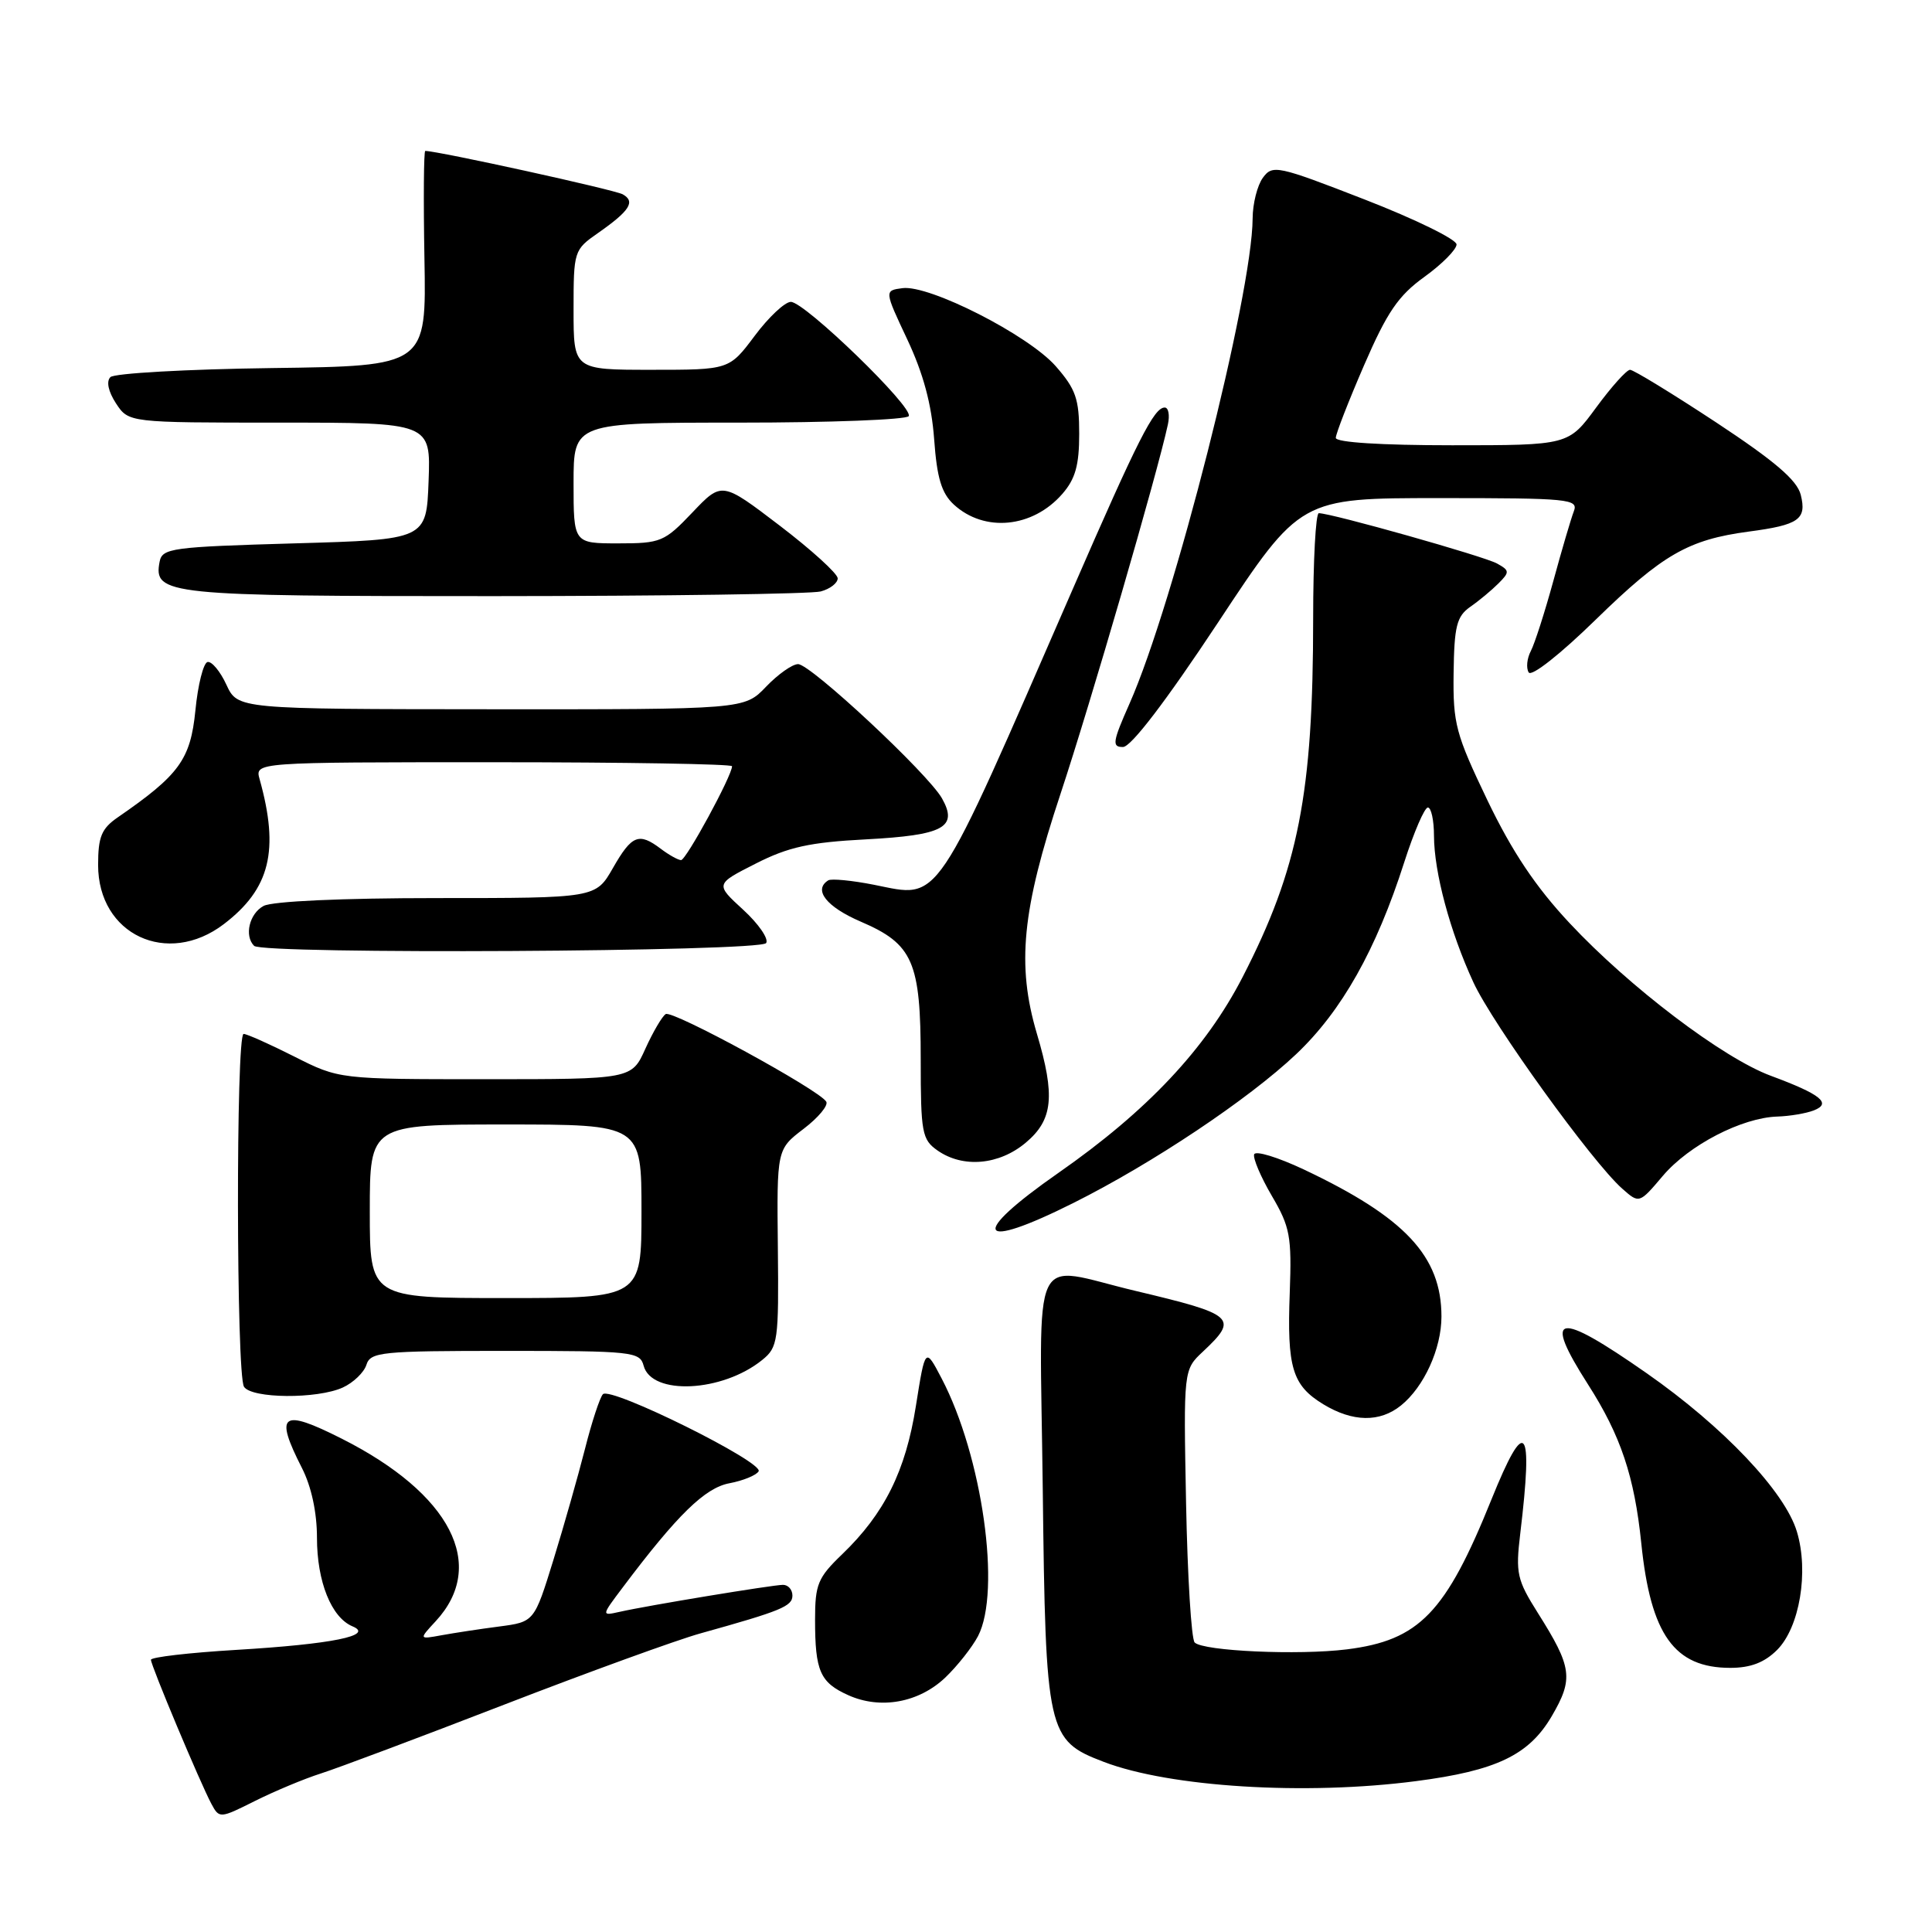 <?xml version="1.0" encoding="UTF-8" standalone="no"?>
<!DOCTYPE svg PUBLIC "-//W3C//DTD SVG 1.1//EN" "http://www.w3.org/Graphics/SVG/1.1/DTD/svg11.dtd" >
<svg xmlns="http://www.w3.org/2000/svg" xmlns:xlink="http://www.w3.org/1999/xlink" version="1.1" viewBox="0 0 256 256">
 <g >
 <path fill="currentColor"
d=" M 42.50 235.00 C 44.70 234.30 55.64 230.20 66.82 225.87 C 77.99 221.55 89.69 217.30 92.82 216.43 C 103.52 213.45 105.00 212.84 105.00 211.42 C 105.00 210.64 104.44 210.00 103.75 210.00 C 102.36 210.01 85.85 212.73 82.09 213.58 C 79.67 214.12 79.67 214.12 82.54 210.31 C 89.75 200.72 93.42 197.14 96.65 196.54 C 98.45 196.20 100.20 195.49 100.52 194.96 C 101.26 193.77 80.91 183.68 79.89 184.74 C 79.49 185.16 78.41 188.43 77.51 192.00 C 76.60 195.57 74.72 202.19 73.33 206.70 C 70.79 214.91 70.79 214.91 66.15 215.52 C 63.59 215.85 60.15 216.38 58.50 216.68 C 55.50 217.23 55.50 217.23 57.73 214.82 C 64.61 207.39 59.73 197.92 45.28 190.63 C 37.30 186.60 36.33 187.31 40.00 194.50 C 41.26 196.97 42.00 200.40 42.00 203.76 C 42.00 209.58 43.91 214.33 46.71 215.50 C 49.64 216.72 44.00 217.86 31.28 218.62 C 25.08 218.99 20.00 219.58 20.00 219.93 C 20.00 220.69 26.52 236.23 28.01 239.02 C 29.06 240.97 29.13 240.97 33.78 238.64 C 36.38 237.34 40.30 235.70 42.50 235.00 Z  M 187.62 236.01 C 198.27 234.63 202.59 232.56 205.61 227.41 C 208.52 222.43 208.32 220.93 203.77 213.72 C 201.01 209.34 200.81 208.47 201.44 203.22 C 203.18 188.73 202.14 187.50 197.62 198.70 C 191.57 213.71 188.06 217.35 178.46 218.55 C 172.04 219.35 159.45 218.78 158.30 217.64 C 157.86 217.20 157.35 208.88 157.16 199.17 C 156.82 181.50 156.82 181.50 159.41 179.08 C 164.15 174.63 163.64 174.18 150.46 171.05 C 136.31 167.69 137.78 164.54 138.17 197.25 C 138.55 229.67 138.76 230.60 146.26 233.46 C 155.02 236.81 172.97 237.92 187.62 236.01 Z  M 125.25 222.29 C 126.86 220.75 128.81 218.28 129.59 216.80 C 132.69 210.86 130.17 192.97 124.77 182.65 C 122.60 178.50 122.60 178.50 121.36 186.30 C 120.00 194.92 117.20 200.55 111.59 205.95 C 108.37 209.04 108.00 209.93 108.00 214.61 C 108.00 221.43 108.66 222.94 112.40 224.62 C 116.66 226.54 121.74 225.62 125.25 222.29 Z  M 235.47 218.63 C 238.46 215.64 239.70 208.27 238.10 202.96 C 236.52 197.66 228.34 189.04 218.18 181.95 C 206.22 173.60 204.36 173.97 210.43 183.46 C 214.75 190.21 216.57 195.63 217.48 204.50 C 218.72 216.61 221.86 221.00 229.27 221.00 C 231.96 221.00 233.79 220.30 235.47 218.63 Z  M 185.64 186.23 C 188.69 183.77 191.00 178.70 191.00 174.45 C 191.00 166.46 186.18 161.31 172.78 154.97 C 169.32 153.34 166.36 152.43 166.18 152.96 C 166.01 153.48 167.06 155.96 168.53 158.47 C 170.94 162.57 171.17 163.83 170.90 171.26 C 170.52 181.22 171.23 183.56 175.34 186.07 C 179.24 188.44 182.83 188.50 185.64 186.23 Z  M 45.43 183.85 C 46.82 183.21 48.23 181.86 48.55 180.85 C 49.09 179.14 50.50 179.00 66.95 179.00 C 83.79 179.00 84.79 179.11 85.28 180.95 C 86.32 184.94 95.71 184.49 101.00 180.20 C 103.08 178.52 103.20 177.69 103.07 165.36 C 102.93 152.29 102.93 152.29 106.48 149.58 C 108.44 148.09 109.79 146.46 109.48 145.97 C 108.51 144.39 89.11 133.81 88.21 134.37 C 87.74 134.66 86.53 136.73 85.52 138.95 C 83.70 143.00 83.70 143.00 64.32 143.00 C 44.94 143.00 44.94 143.00 39.00 140.00 C 35.73 138.35 32.71 137.00 32.28 137.00 C 31.25 137.00 31.30 182.13 32.33 183.75 C 33.33 185.33 42.04 185.40 45.43 183.85 Z  M 142.27 159.38 C 152.75 154.13 165.41 145.67 171.73 139.70 C 177.78 133.98 182.35 125.87 186.07 114.25 C 187.35 110.26 188.76 107.00 189.20 107.00 C 189.64 107.00 190.01 108.69 190.01 110.75 C 190.03 115.60 192.13 123.44 195.23 130.16 C 197.78 135.69 210.97 153.98 214.95 157.50 C 217.21 159.50 217.21 159.50 220.35 155.79 C 223.81 151.72 230.81 148.10 235.50 147.95 C 237.15 147.90 239.33 147.53 240.35 147.13 C 242.75 146.19 241.26 145.00 234.65 142.55 C 228.32 140.21 215.92 130.81 207.99 122.33 C 203.47 117.50 200.37 112.86 197.09 106.04 C 192.89 97.27 192.52 95.91 192.61 89.20 C 192.69 82.98 193.02 81.68 194.80 80.42 C 195.96 79.62 197.64 78.22 198.54 77.32 C 200.06 75.80 200.04 75.60 198.37 74.67 C 196.68 73.72 176.41 68.00 174.75 68.00 C 174.34 68.00 174.00 74.27 174.00 81.93 C 174.00 105.18 172.05 115.09 164.65 129.47 C 159.76 138.97 152.01 147.21 140.25 155.41 C 128.31 163.74 129.38 165.84 142.27 159.38 Z  M 135.92 151.41 C 139.53 148.38 139.85 145.23 137.39 136.96 C 134.70 127.87 135.41 120.60 140.52 105.20 C 144.49 93.23 153.37 62.68 154.75 56.25 C 155.02 55.01 154.83 54.00 154.33 54.00 C 152.92 54.00 150.81 58.15 142.17 78.00 C 123.54 120.76 124.72 119.00 115.82 117.24 C 112.89 116.66 110.16 116.40 109.75 116.65 C 107.73 117.91 109.50 120.16 114.05 122.12 C 120.99 125.10 122.00 127.43 122.00 140.39 C 122.00 150.10 122.17 151.00 124.22 152.44 C 127.60 154.81 132.39 154.38 135.92 151.41 Z  M 101.52 124.96 C 101.88 124.39 100.50 122.40 98.47 120.54 C 94.77 117.15 94.77 117.15 100.14 114.43 C 104.46 112.23 107.29 111.61 114.74 111.22 C 125.04 110.67 126.98 109.63 124.82 105.79 C 122.97 102.51 107.42 88.00 105.75 88.00 C 104.99 88.00 103.08 89.35 101.50 91.00 C 98.63 94.00 98.63 94.00 65.06 93.98 C 31.50 93.96 31.50 93.96 30.00 90.73 C 29.18 88.95 28.05 87.60 27.50 87.72 C 26.95 87.85 26.22 90.74 25.89 94.15 C 25.24 100.64 23.76 102.68 15.61 108.30 C 13.45 109.79 13.00 110.87 13.00 114.62 C 13.00 123.84 22.18 128.15 29.66 122.45 C 35.79 117.77 37.04 112.70 34.40 103.25 C 33.77 101.00 33.77 101.00 65.38 101.00 C 82.77 101.00 97.00 101.24 97.00 101.53 C 97.00 102.78 90.90 114.00 90.24 113.97 C 89.83 113.95 88.63 113.28 87.56 112.47 C 84.65 110.27 83.72 110.64 81.22 115.01 C 78.94 119.00 78.94 119.00 57.90 119.00 C 45.32 119.00 36.09 119.42 34.93 120.04 C 33.04 121.05 32.34 124.00 33.67 125.33 C 34.81 126.48 100.81 126.12 101.52 124.96 Z  M 161.40 82.48 C 172.29 66.00 172.29 66.00 190.75 66.00 C 207.93 66.00 209.17 66.12 208.54 67.75 C 208.17 68.71 206.94 72.88 205.82 77.00 C 204.69 81.12 203.35 85.30 202.84 86.27 C 202.33 87.24 202.20 88.52 202.56 89.10 C 202.93 89.70 206.74 86.70 211.48 82.07 C 220.31 73.46 223.71 71.51 231.70 70.44 C 238.37 69.56 239.42 68.82 238.61 65.57 C 238.12 63.62 235.17 61.10 227.38 55.96 C 221.56 52.13 216.44 49.00 215.99 49.00 C 215.54 49.00 213.52 51.25 211.50 54.00 C 207.83 59.00 207.83 59.00 192.41 59.00 C 183.03 59.00 177.00 58.62 177.00 58.02 C 177.00 57.48 178.69 53.15 180.75 48.39 C 183.80 41.35 185.29 39.17 188.75 36.68 C 191.09 34.99 193.00 33.06 193.00 32.39 C 193.00 31.72 187.53 29.04 180.84 26.44 C 169.27 21.94 168.62 21.80 167.34 23.55 C 166.60 24.56 165.99 26.98 165.98 28.94 C 165.93 39.04 155.54 80.00 149.66 93.25 C 147.42 98.31 147.31 99.00 148.81 98.98 C 149.88 98.96 154.50 92.91 161.40 82.48 Z  M 108.75 78.37 C 109.99 78.04 111.00 77.26 111.00 76.63 C 110.99 76.01 107.54 72.87 103.32 69.65 C 95.65 63.80 95.65 63.80 91.75 67.90 C 88.04 71.80 87.56 72.00 81.92 72.00 C 76.00 72.00 76.00 72.00 76.00 64.00 C 76.00 56.00 76.00 56.00 97.94 56.00 C 110.01 56.00 120.12 55.61 120.41 55.14 C 121.11 54.02 106.64 40.00 104.79 40.00 C 104.01 40.00 101.85 42.02 100.00 44.50 C 96.63 49.00 96.63 49.00 86.31 49.00 C 76.00 49.00 76.00 49.00 76.00 41.07 C 76.00 33.25 76.05 33.10 79.25 30.87 C 83.45 27.93 84.23 26.71 82.52 25.75 C 81.43 25.14 58.03 20.00 56.35 20.00 C 56.15 20.00 56.10 26.41 56.24 34.25 C 56.50 48.50 56.50 48.50 36.03 48.77 C 24.77 48.92 15.14 49.46 14.63 49.97 C 14.06 50.54 14.35 51.88 15.37 53.45 C 17.05 56.00 17.05 56.00 37.07 56.00 C 57.08 56.00 57.08 56.00 56.79 63.75 C 56.50 71.50 56.50 71.50 39.01 72.00 C 22.73 72.47 21.50 72.63 21.15 74.43 C 20.31 78.82 22.02 79.00 65.44 78.99 C 88.02 78.98 107.51 78.70 108.75 78.37 Z  M 140.75 65.46 C 142.49 63.47 143.00 61.66 143.00 57.48 C 143.00 52.85 142.55 51.56 139.88 48.51 C 136.25 44.39 123.15 37.72 119.59 38.18 C 117.17 38.50 117.17 38.50 120.23 45.00 C 122.34 49.49 123.44 53.57 123.78 58.20 C 124.15 63.34 124.76 65.35 126.38 66.85 C 130.43 70.58 136.82 69.96 140.75 65.46 Z  M 49.00 160.50 C 49.00 149.00 49.00 149.00 67.00 149.00 C 85.00 149.00 85.00 149.00 85.00 160.50 C 85.00 172.00 85.00 172.00 67.00 172.00 C 49.00 172.00 49.00 172.00 49.00 160.50 Z "/>
</g>
</svg>